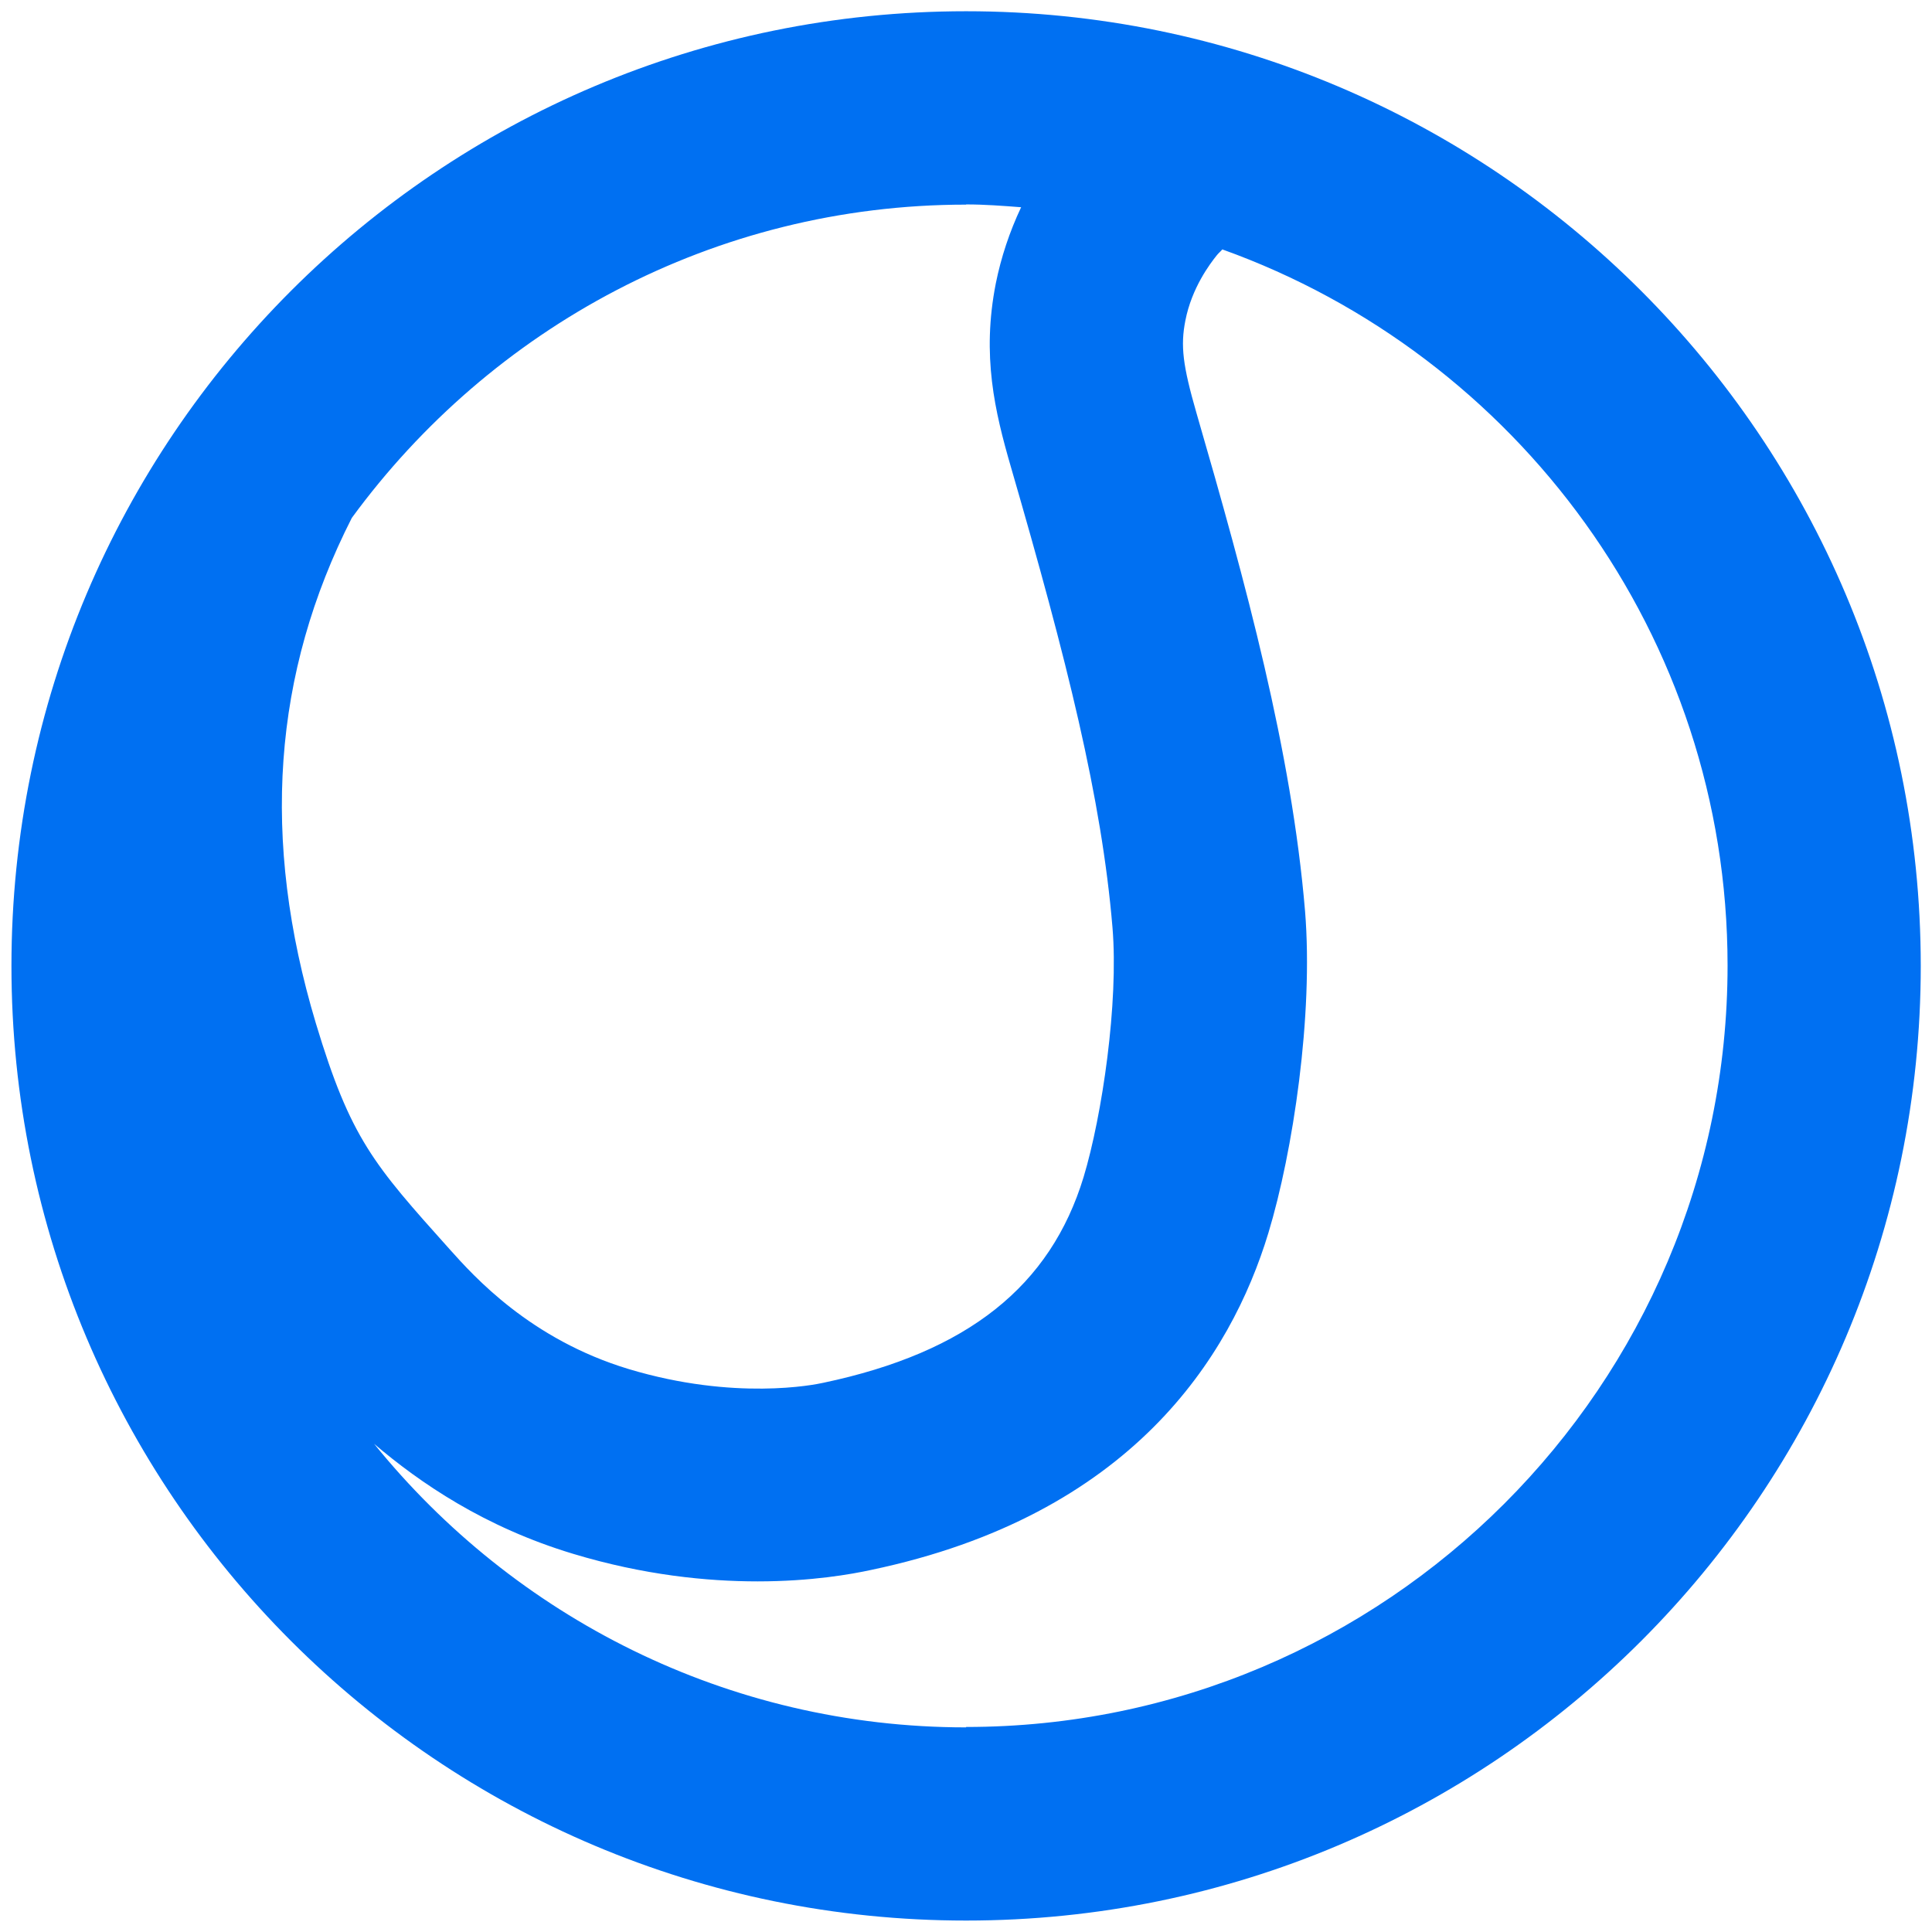 <?xml version="1.0" encoding="UTF-8"?>
<svg id="Layer_2" data-name="Layer 2" xmlns="http://www.w3.org/2000/svg" viewBox="0 0 96.21 96.2">
  <defs>
    <style>
      .cls-1 {
        fill: rgba(0, 112, 242, 0);
        opacity: 0;
      }

      .cls-2 {
        fill: #0070f2;
      }
    </style>
  </defs>
  <g id="Icons_16px" data-name="Icons 16px">
    <g id="tennis-2">
      <path class="cls-1" d="M0,0h96.21v96.2H0V0Z"/>
      <path class="cls-2" d="M48.11.56C21.85.56.57,21.84.57,48.1s21.28,47.54,47.54,47.54,47.54-21.28,47.54-47.54S74.36.56,48.11.56ZM48.11,10.18c.92,0,1.83.07,2.74.14-.58,1.23-1,2.5-1.26,3.79-.71,3.6-.05,6.38.75,9.14,2.8,9.65,4.52,16.5,5.06,22.94.31,3.73-.51,9.35-1.44,12.43-1.65,5.41-5.75,8.72-12.96,10.24-.44.1-4.42.9-9.68-.68-4.91-1.48-7.72-4.62-8.92-5.96-3.8-4.24-4.94-5.52-6.67-11.26-2.75-9.16-2.15-17.43,1.79-25.17,6.91-9.44,18.03-15.6,30.59-15.6ZM48.11,86.02c-11.9,0-22.52-5.52-29.48-14.12,2.29,1.95,5.5,4.15,9.92,5.48,3.51,1.06,6.66,1.37,9.18,1.37,2.69,0,4.68-.36,5.65-.57,12.96-2.72,17.91-10.61,19.78-16.77,1.23-4.05,2.25-10.86,1.83-16.03-.67-7.99-2.94-16.3-5.41-24.82-.68-2.36-.8-3.34-.55-4.6.32-1.64,1.24-2.84,1.55-3.23.1-.13.19-.19.29-.31,14.64,5.25,25.16,19.23,25.16,35.66,0,20.91-17.01,37.92-37.92,37.92Z"/>
    </g>
  </g>
</svg>